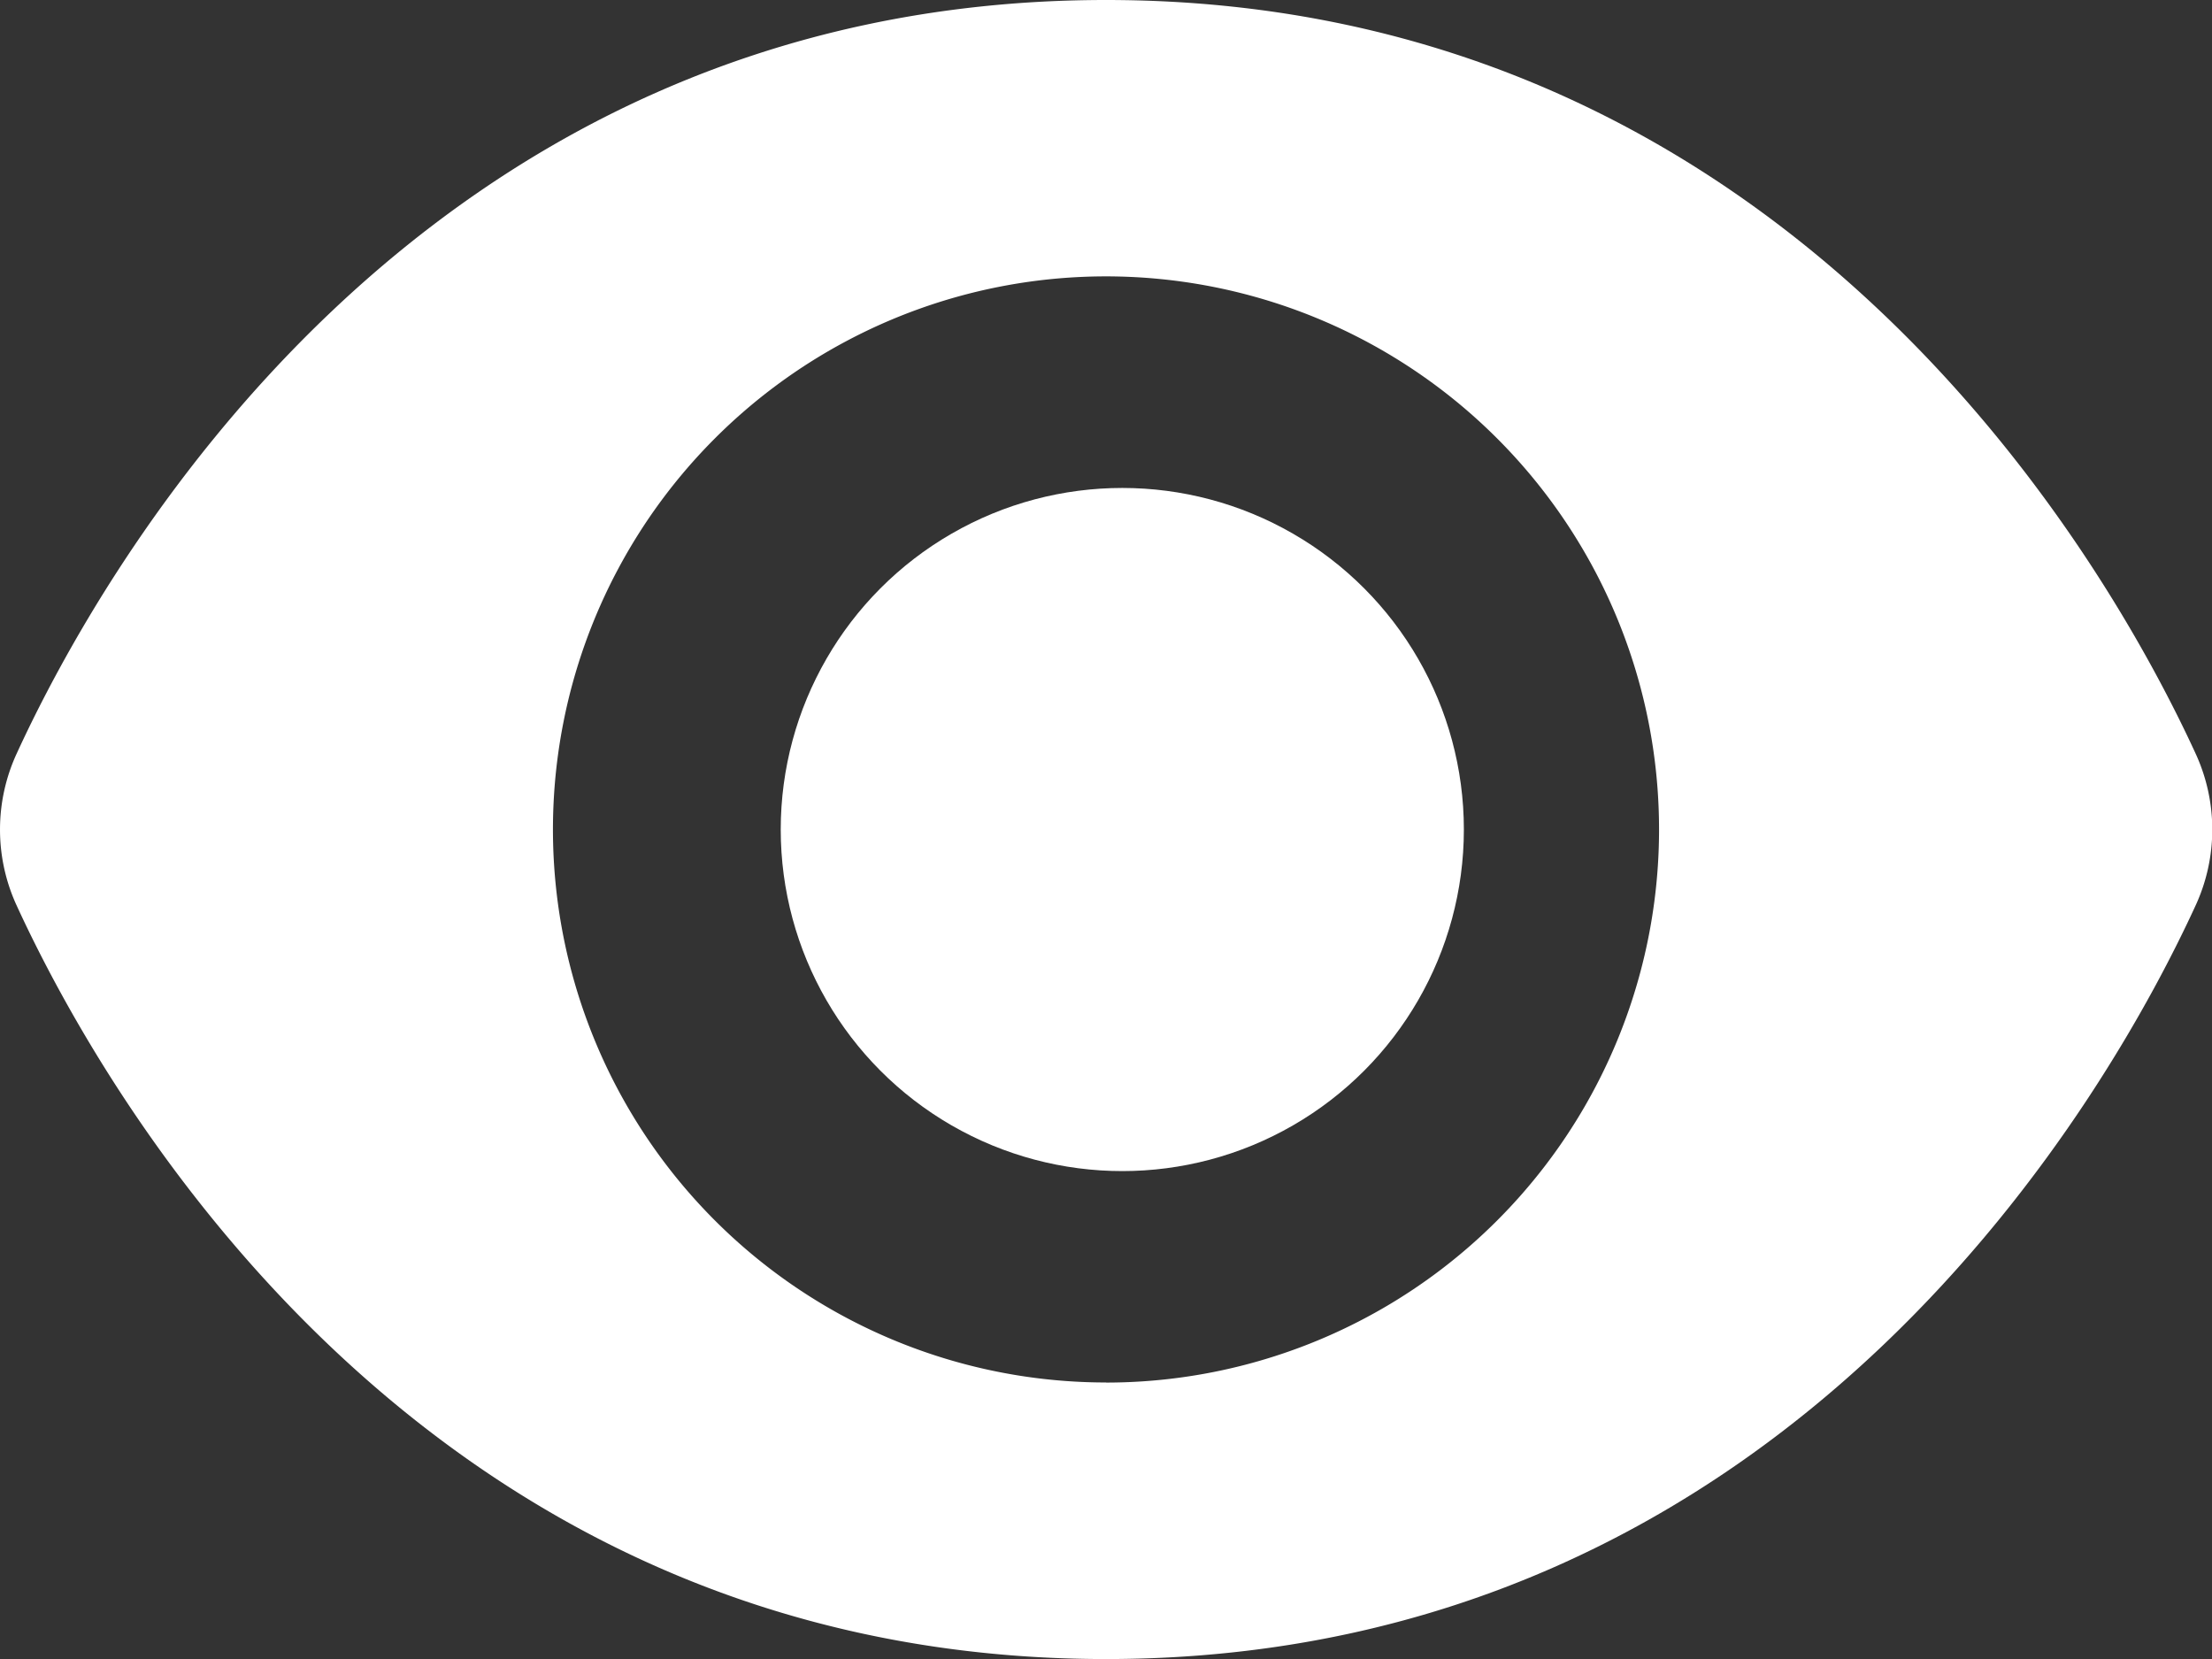 <svg xmlns="http://www.w3.org/2000/svg" width="22.666" height="17" viewBox="0 0 22.666 17">
  <rect x="0" y="0" width="22.666" height="17" fill="#333333" stroke="none"/>
  <g id="eye" transform="translate(0 -3)">
    <path id="Path_748" data-name="Path 748" d="M22.5,10.726h0C21.668,8.913,18.417,3,11.333,3S1,8.913.169,10.726a1.86,1.86,0,0,0,0,1.549C1,14.087,4.25,20,11.333,20S21.668,14.087,22.5,12.274A1.859,1.859,0,0,0,22.5,10.726Zm-11.164,6.44A5.667,5.667,0,1,1,17,11.5,5.667,5.667,0,0,1,11.333,17.167Z" fill="#fff"/>
    <circle id="Ellipse_137" data-name="Ellipse 137" cx="3.5" cy="3.5" r="3.5" transform="translate(8 8)" fill="#fff"/>
  </g>
</svg>
